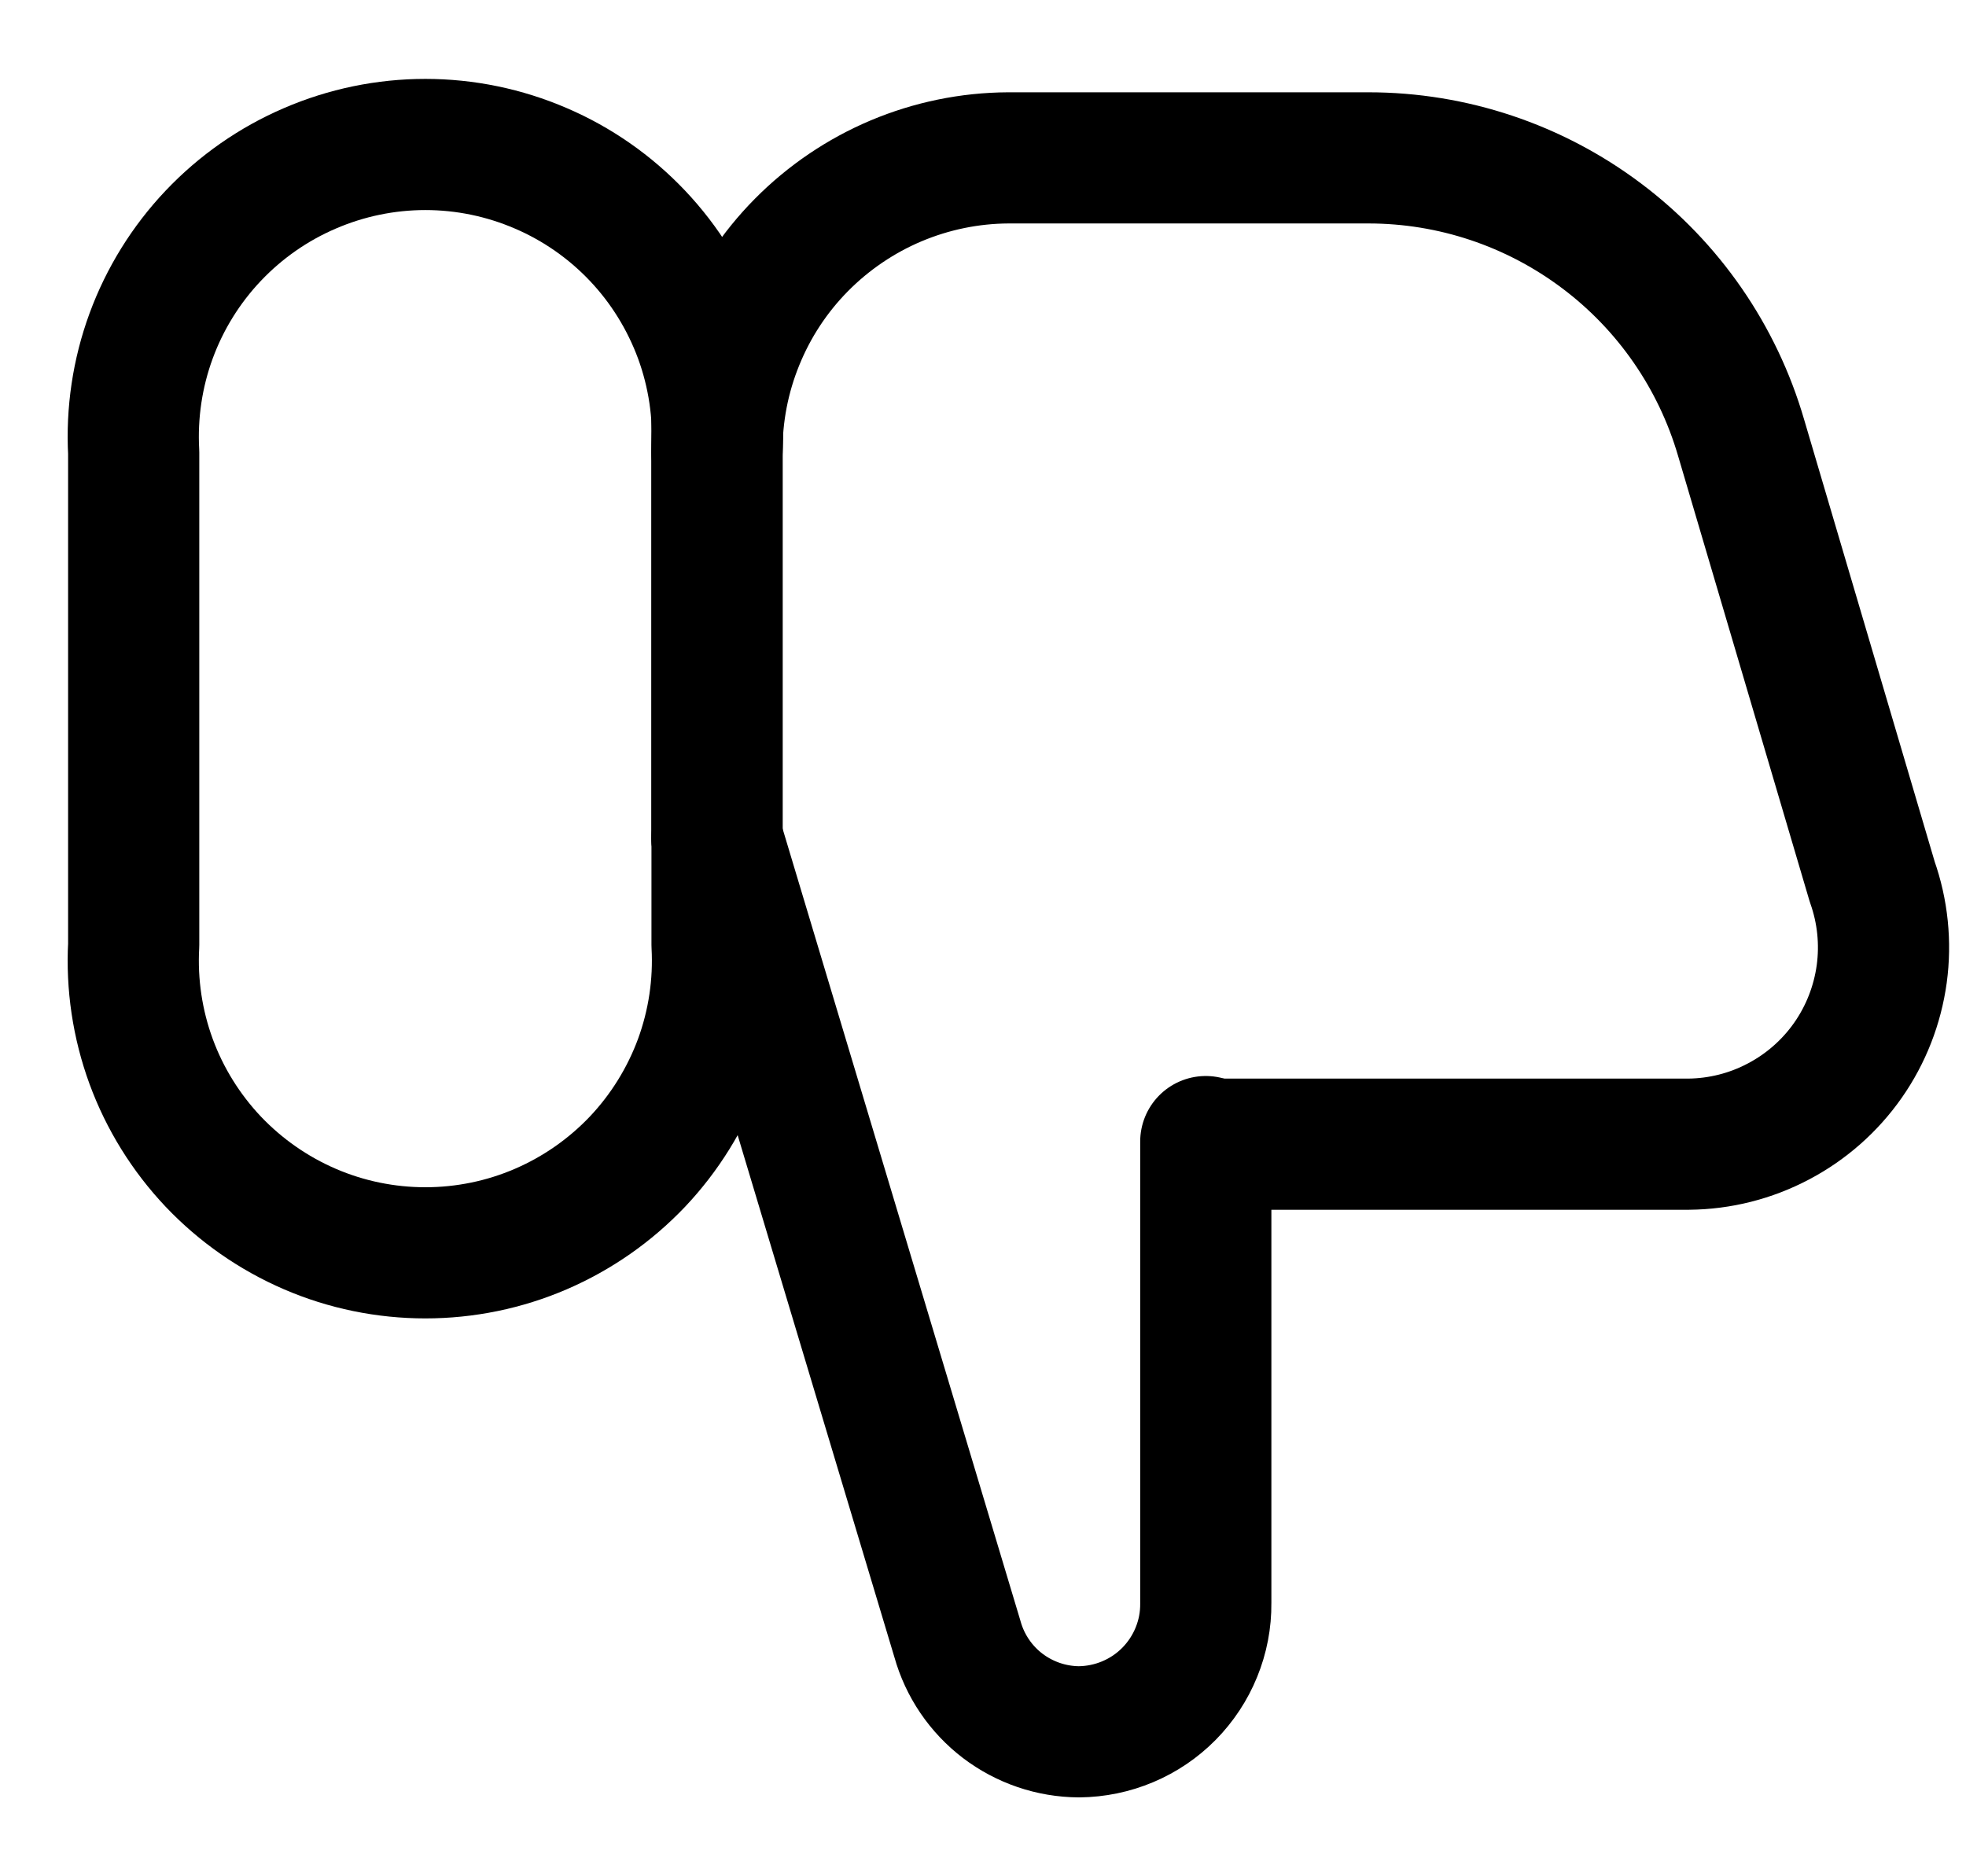 <svg
xmlns="http://www.w3.org/2000/svg"
width="22"
height="21"
viewBox="0 0 22 21"
fill="none"
>
<path
    d="M8.023 3.969V9.381"
    stroke="black"
    stroke-width="1.468"
    stroke-linecap="round"
    stroke-linejoin="round"
/>
<path
    d="M8.023 9.381L10.714 18.345C10.797 18.643 10.975 18.905 11.22 19.092C11.466 19.279 11.765 19.381 12.074 19.383C12.262 19.381 12.447 19.343 12.62 19.27C12.793 19.197 12.95 19.091 13.082 18.957C13.213 18.824 13.318 18.665 13.388 18.492C13.459 18.318 13.495 18.132 13.493 17.944V12.777"
    stroke="black"
    stroke-width="1.468"
    stroke-linecap="round"
    stroke-linejoin="round"
/>
<path
    d="M1.496 10.575C1.472 11.018 1.538 11.462 1.691 11.88C1.844 12.297 2.081 12.678 2.386 13.001C2.692 13.323 3.06 13.58 3.468 13.756C3.876 13.932 4.316 14.022 4.76 14.022C5.204 14.022 5.644 13.932 6.052 13.756C6.46 13.58 6.828 13.323 7.134 13.001C7.439 12.678 7.675 12.297 7.829 11.88C7.982 11.462 8.048 11.018 8.024 10.575V5.065C8.048 4.621 7.982 4.177 7.829 3.76C7.675 3.343 7.439 2.961 7.134 2.639C6.828 2.316 6.46 2.059 6.052 1.884C5.644 1.708 5.204 1.617 4.76 1.617C4.316 1.617 3.876 1.708 3.468 1.884C3.06 2.059 2.692 2.316 2.386 2.639C2.081 2.961 1.844 3.343 1.691 3.76C1.538 4.177 1.472 4.621 1.496 5.065V10.575Z"
    stroke="black"
    stroke-width="1.468"
    stroke-linecap="round"
    stroke-linejoin="round"
/>
<path
    d="M8.023 5.065C8.02 4.634 8.102 4.207 8.265 3.809C8.427 3.41 8.666 3.047 8.969 2.741C9.272 2.435 9.632 2.191 10.028 2.024C10.425 1.857 10.851 1.769 11.282 1.767H15.314C16.254 1.767 17.168 2.073 17.92 2.638C18.672 3.202 19.22 3.996 19.483 4.898L20.951 9.87C21.068 10.2 21.104 10.554 21.057 10.901C21.009 11.249 20.88 11.58 20.679 11.867C20.478 12.154 20.211 12.389 19.901 12.552C19.591 12.716 19.246 12.803 18.896 12.806H13.513"
    stroke="black"
    stroke-width="1.468"
    stroke-linecap="round"
    stroke-linejoin="round"
/>
</svg>
